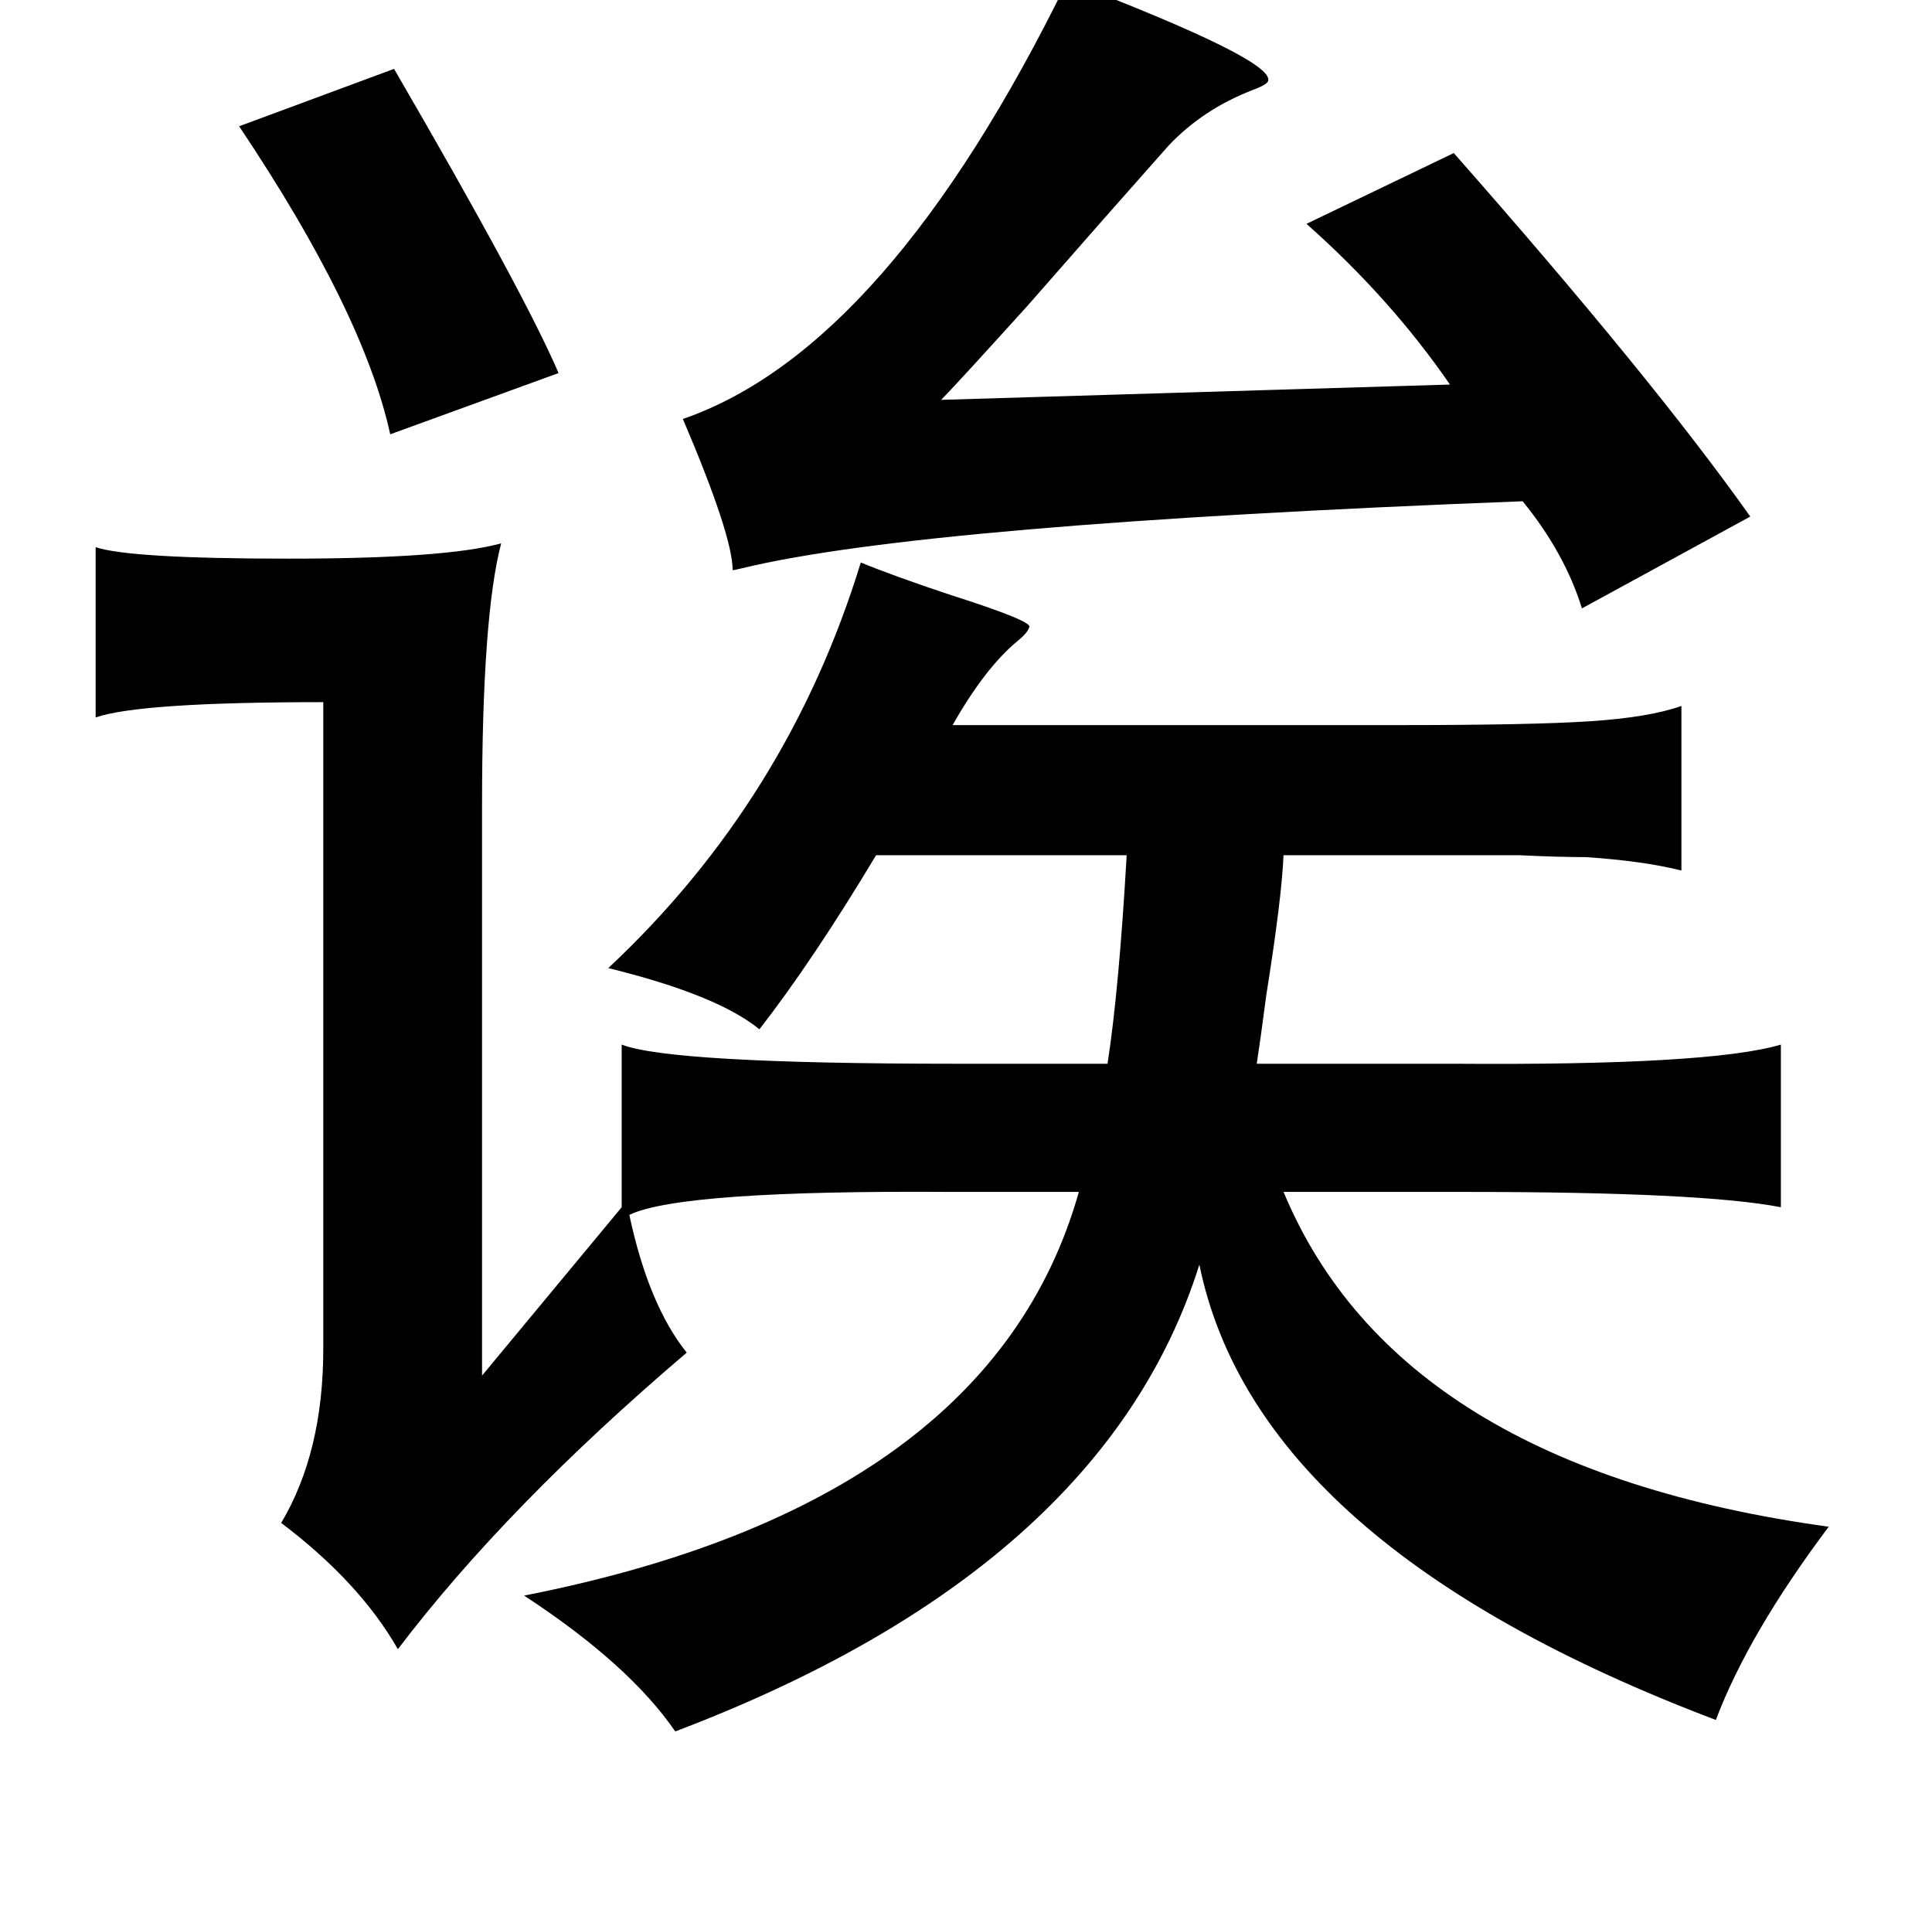 <?xml version="1.0" standalone="no"?>
<!DOCTYPE svg PUBLIC "-//W3C//DTD SVG 1.1//EN" "http://www.w3.org/Graphics/SVG/1.1/DTD/svg11.dtd" >
<svg xmlns="http://www.w3.org/2000/svg" xmlns:xlink="http://www.w3.org/1999/xlink" version="1.1" viewBox="-10 0 1010 1000">
   <path fill="currentColor"
d="M548 -10q107 41 105 52q0 2 -8 5q-26 10 -44 29q-32 36 -74 84q-38 42 -45 49l266 -8q-31 -45 -75 -84l77 -37q104 118 155 190l-88 48q-9 -29 -31 -56q-313 12 -408 35q-4 1 -5 1q0 -18 -26 -79q107 -37 201 -229zM196 36q68 117 86 159l-88 32q-14 -64 -79 -161z
M40 286q18 6 101 6q82 0 111 -8q-10 38 -10 137v298l73 -88v-85q26 10 175 10h79q6 -39 10 -109h-131q-33 55 -61 91q-22 -18 -79 -32q94 -88 132 -212q17 7 47 17q44 14 41 17q-1 3 -6 7q-17 14 -34 44h232q71 0 101 -2q31 -2 48 -8v86q-20 -5 -50 -7q-14 0 -35 -1h-60h-63
q-1 23 -9 73q-3 23 -5 36h103q134 1 171 -10v85q-41 -8 -165 -8h-95q60 144 285 175q-42 56 -59 101q-240 -91 -270 -238q-50 159 -274 244q-24 -35 -79 -71q244 -48 290 -211h-66q-142 -1 -169 12q10 47 30 72q-94 80 -151 155q-20 -35 -61 -66q22 -37 22 -91v-338
q-96 0 -119 8v-89z" />
</svg>
